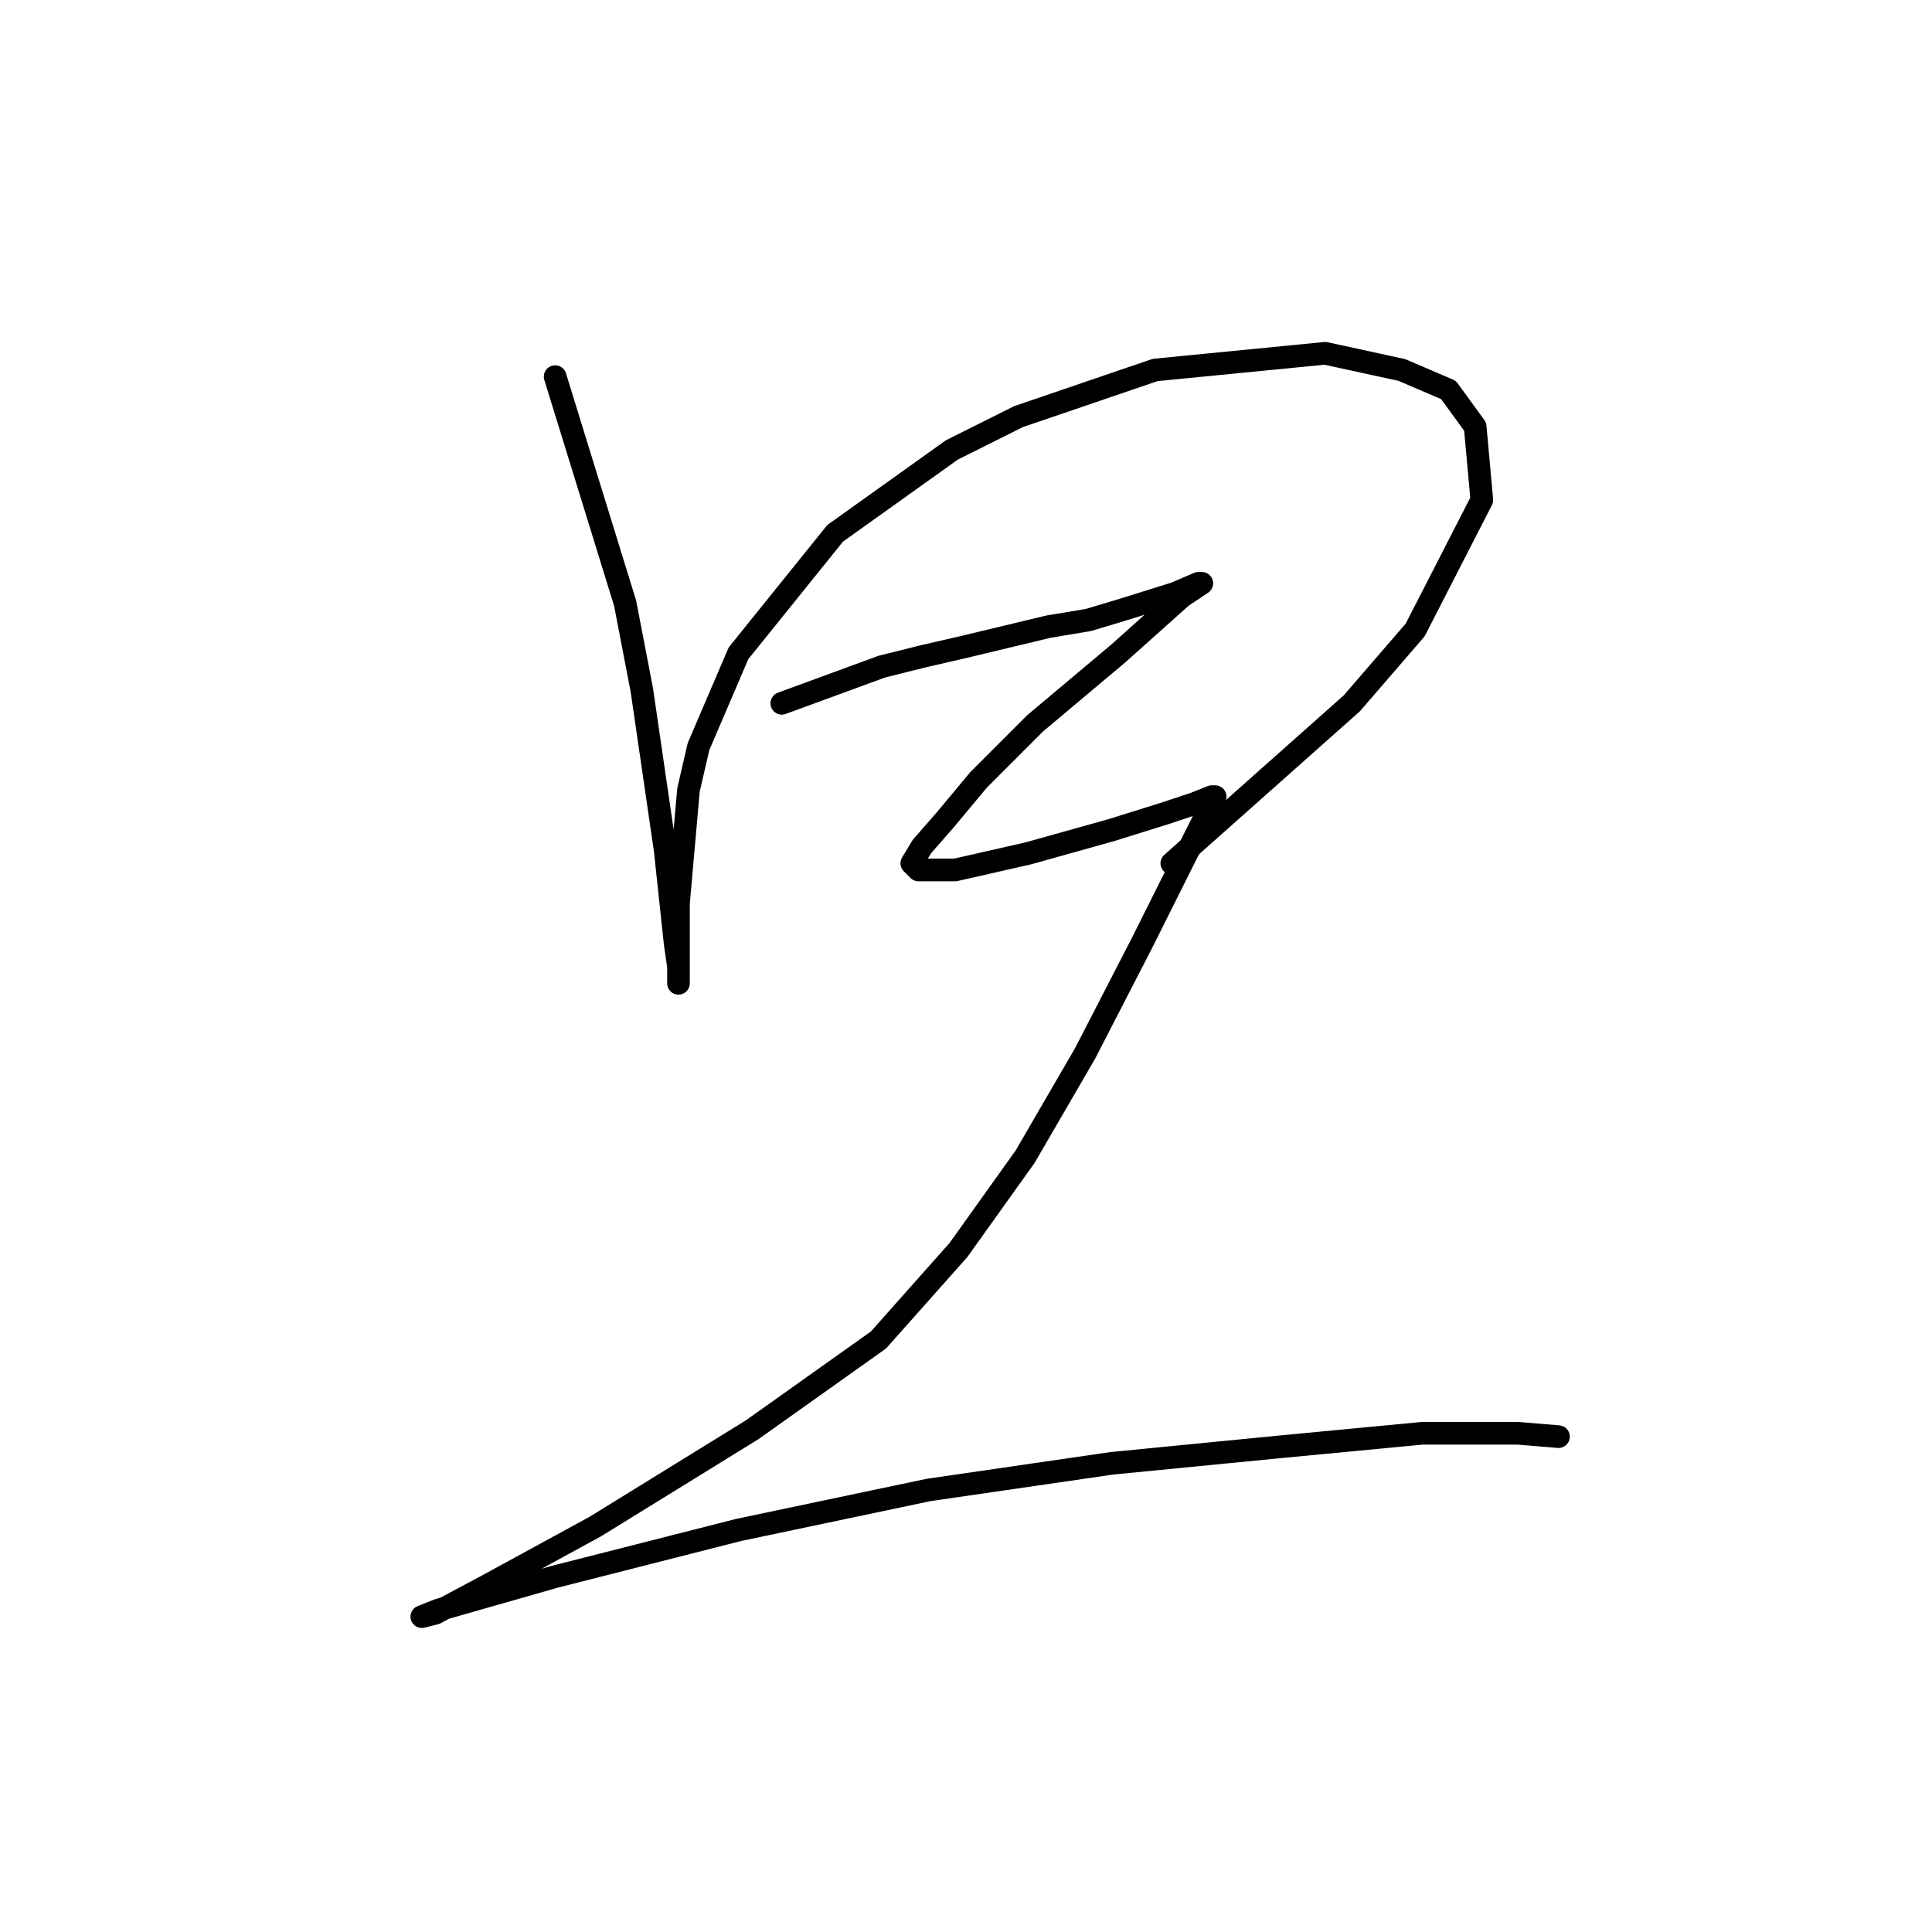 <?xml version="1.0" standalone="no"?>
    <svg width="256" height="256" xmlns="http://www.w3.org/2000/svg" version="1.1">
    <polyline stroke="black" stroke-width="3" stroke-linecap="round" fill="transparent" stroke-linejoin="round" points="73.56 49.906 82.835 79.941 85.044 91.425 88.136 112.626 89.461 124.993 89.902 128.085 89.902 130.294 89.902 128.968 89.902 126.318 89.902 119.693 91.227 104.676 92.552 98.934 97.853 86.566 110.662 70.666 126.121 59.623 134.955 55.206 153.064 49.023 175.59 46.814 185.749 49.023 191.933 51.673 195.466 56.531 196.349 66.249 187.516 83.475 179.124 93.192 155.272 114.393 155.272 114.393 " />
        <polyline stroke="black" stroke-width="3" stroke-linecap="round" fill="transparent" stroke-linejoin="round" points="103.595 93.192 116.845 88.333 122.146 87.008 127.888 85.683 138.93 83.033 144.23 82.149 148.647 80.824 155.714 78.616 158.806 77.291 159.248 77.291 156.597 79.058 148.205 86.566 137.163 95.842 129.654 103.351 125.237 108.651 122.146 112.184 120.821 114.393 121.704 115.276 126.563 115.276 136.28 113.068 147.322 109.976 154.389 107.767 158.364 106.442 160.573 105.559 161.014 105.559 160.573 106.442 157.039 113.509 151.297 124.993 143.788 139.569 135.838 153.261 127.004 165.629 116.404 177.554 99.62 189.48 78.86 202.289 64.284 210.239 57.659 213.773 55.892 214.214 58.101 213.331 73.56 208.914 97.853 202.731 123.029 197.43 147.322 193.897 169.848 191.688 188.399 189.922 201.208 189.922 206.508 190.363 206.508 190.363 " />
        </svg>